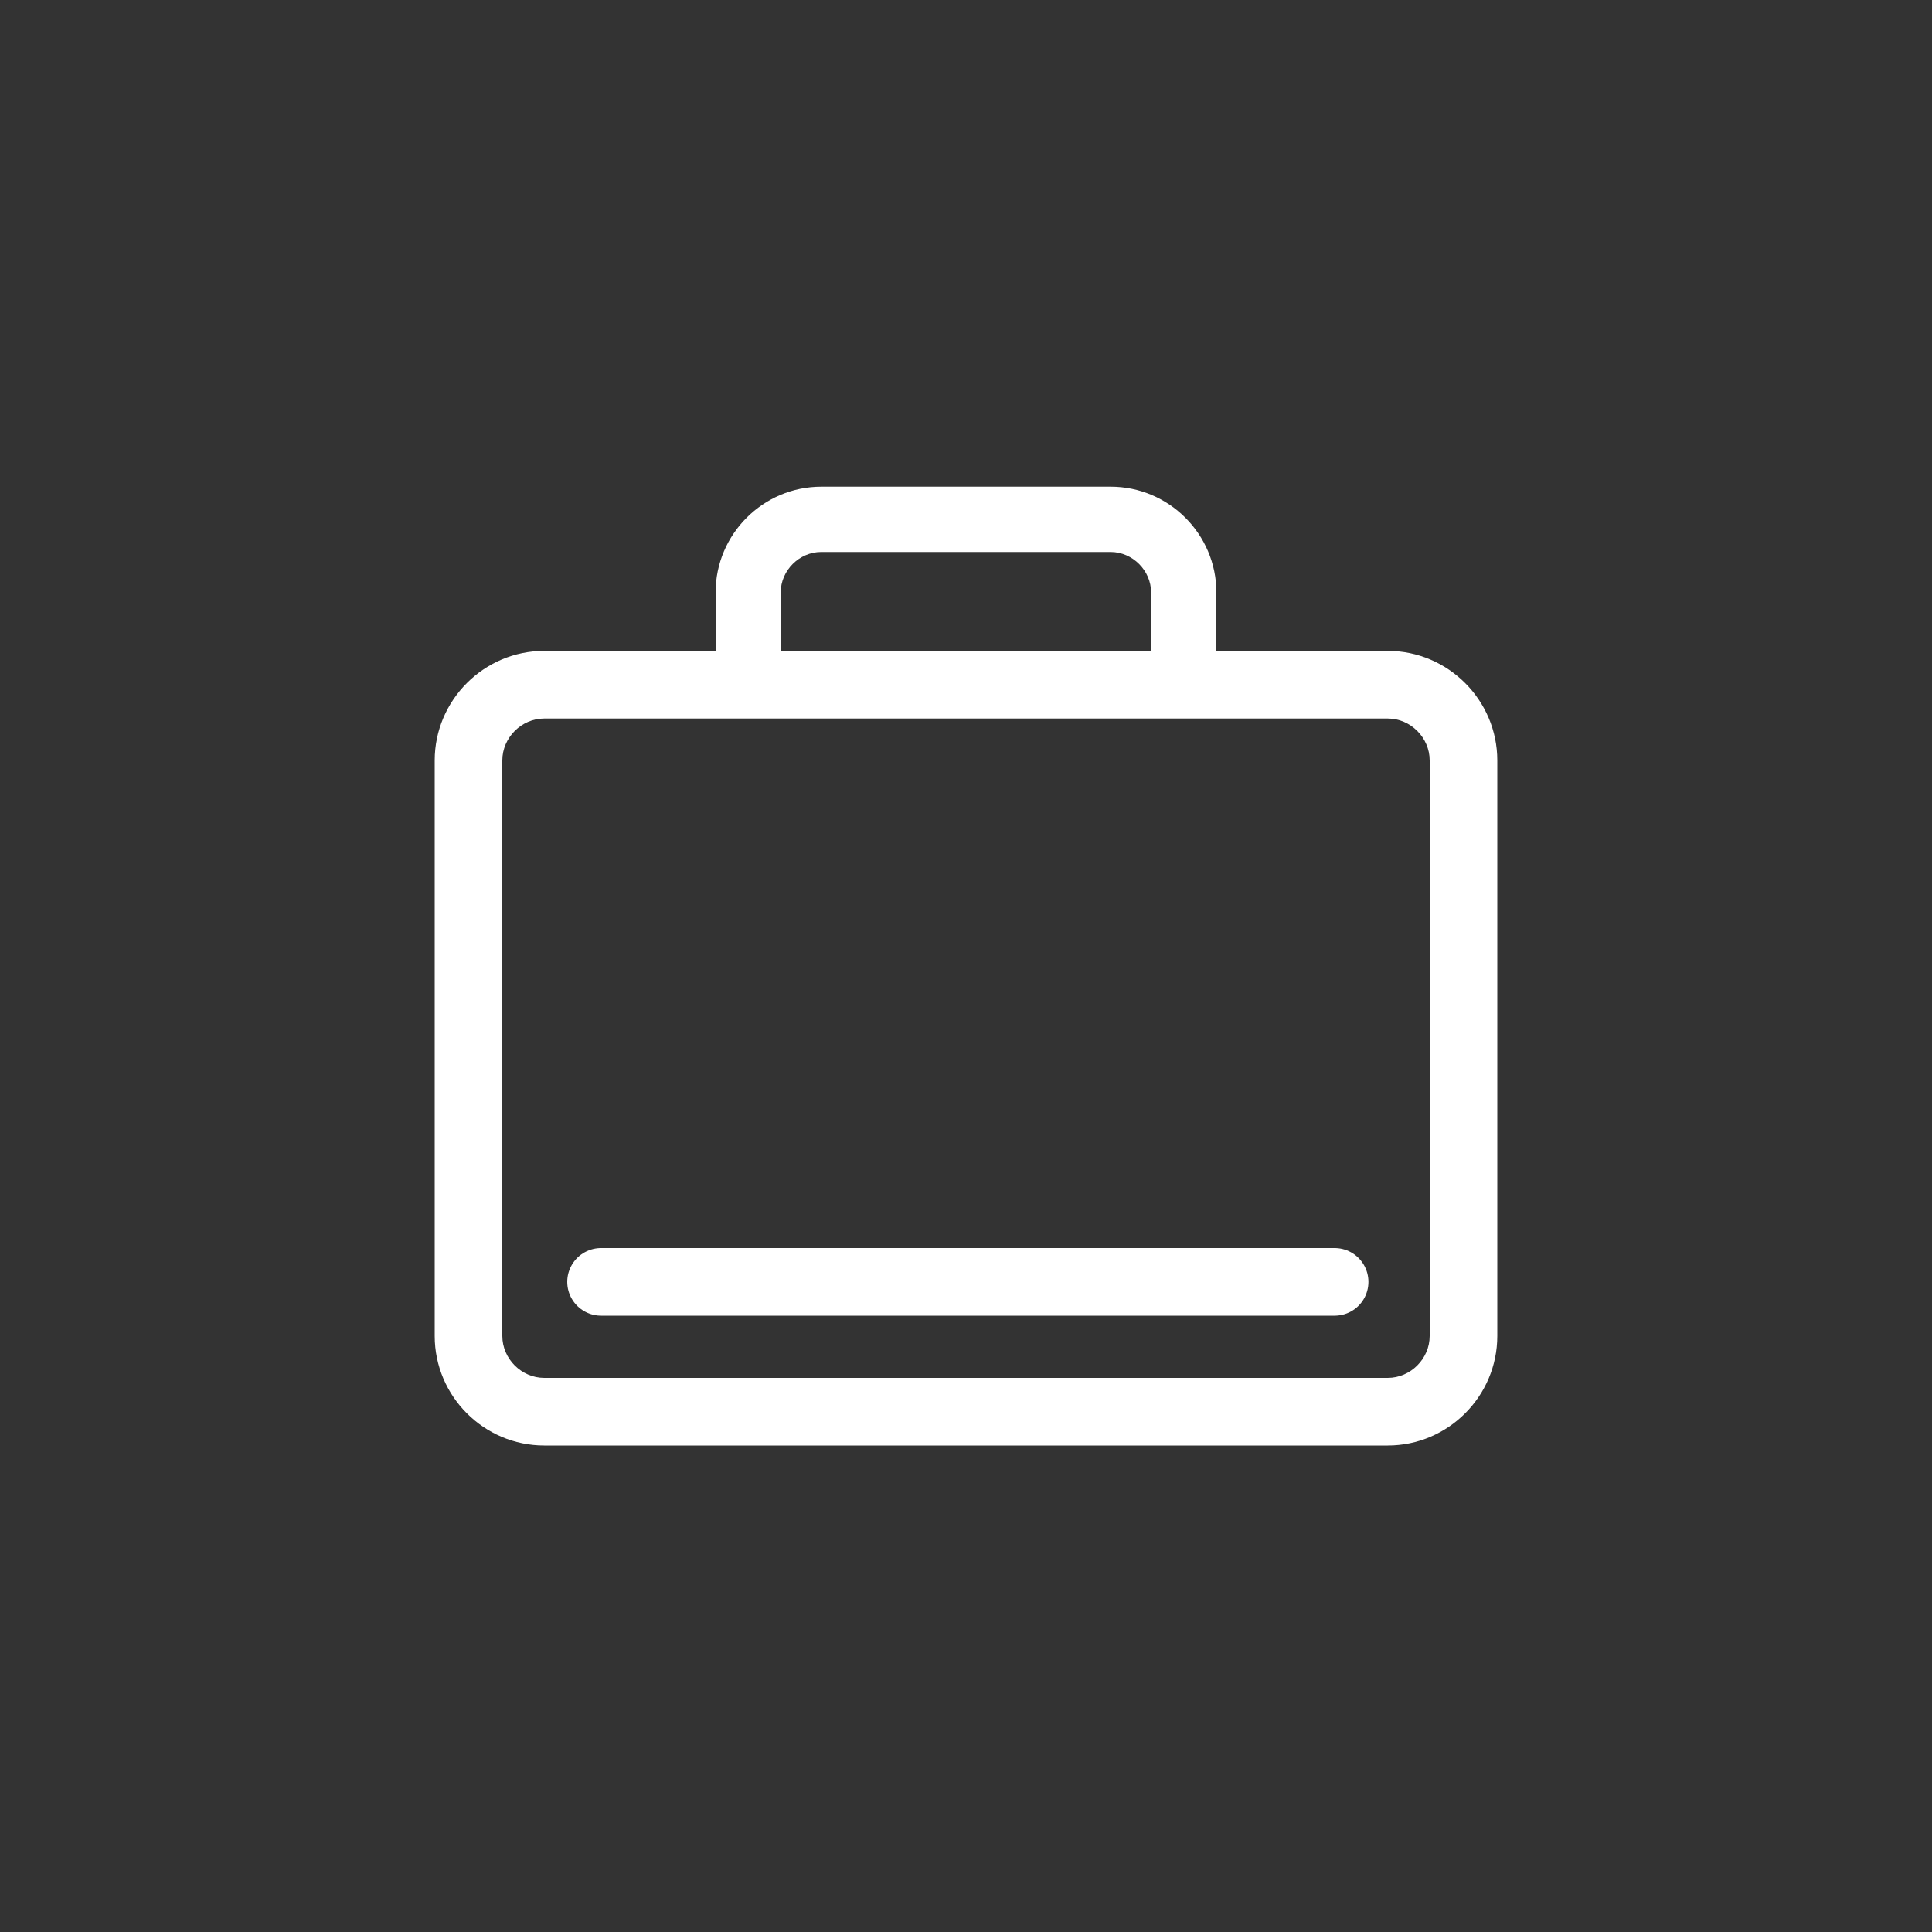 <?xml version="1.0" encoding="utf-8"?>
<!-- Generator: Adobe Illustrator 23.0.3, SVG Export Plug-In . SVG Version: 6.00 Build 0)  -->
<svg version="1.1" id="Layer_1" xmlns="http://www.w3.org/2000/svg" xmlns:xlink="http://www.w3.org/1999/xlink" x="0px" y="0px"
	 viewBox="0 0 100 100" style="enable-background:new 0 0 100 100;" xml:space="preserve">
<rect x="0" y="0" width="100" height="100" fill="#333333" stroke="none"/>
<style type="text/css">
	.st0{fill:none;stroke:#ffffff;stroke-width:3.5;stroke-linecap:round;stroke-linejoin:round;stroke-miterlimit:10;}
	.st1{fill: #ffffff;stroke:none;stroke-width:3.5;stroke-linecap:round;stroke-linejoin:round;stroke-miterlimit:10;}
</style>
<g>
	<path class="st1" d="M71.83,37.19c1.18,0,2.17,0.99,2.17,2.17v29.79c0,1.18-0.99,2.17-2.17,2.17H28.17c-1.18,0-2.17-0.99-2.17-2.17V39.36
		c0-1.18,0.99-2.17,2.17-2.17H71.83 M71.83,33.69H28.17c-3.12,0-5.67,2.55-5.67,5.67v29.79c0,3.12,2.55,5.67,5.67,5.67h43.66
		c3.12,0,5.67-2.55,5.67-5.67V39.36C77.5,36.24,74.95,33.69,71.83,33.69L71.83,33.69z"/>
</g>
<path class="st1" d="M40.41,35.99v-5.33c0-1.13,0.96-2.09,2.09-2.09h14.99c1.13,0,2.09,0.96,2.09,2.09v5.33h3.38v-5.33
	c0-3.01-2.46-5.47-5.47-5.47H42.51c-3.01,0-5.47,2.46-5.47,5.47v5.33H40.41z"/>
<line class="st0" x1="31.11" y1="66.35" x2="69.08" y2="66.35"/>
</svg>
